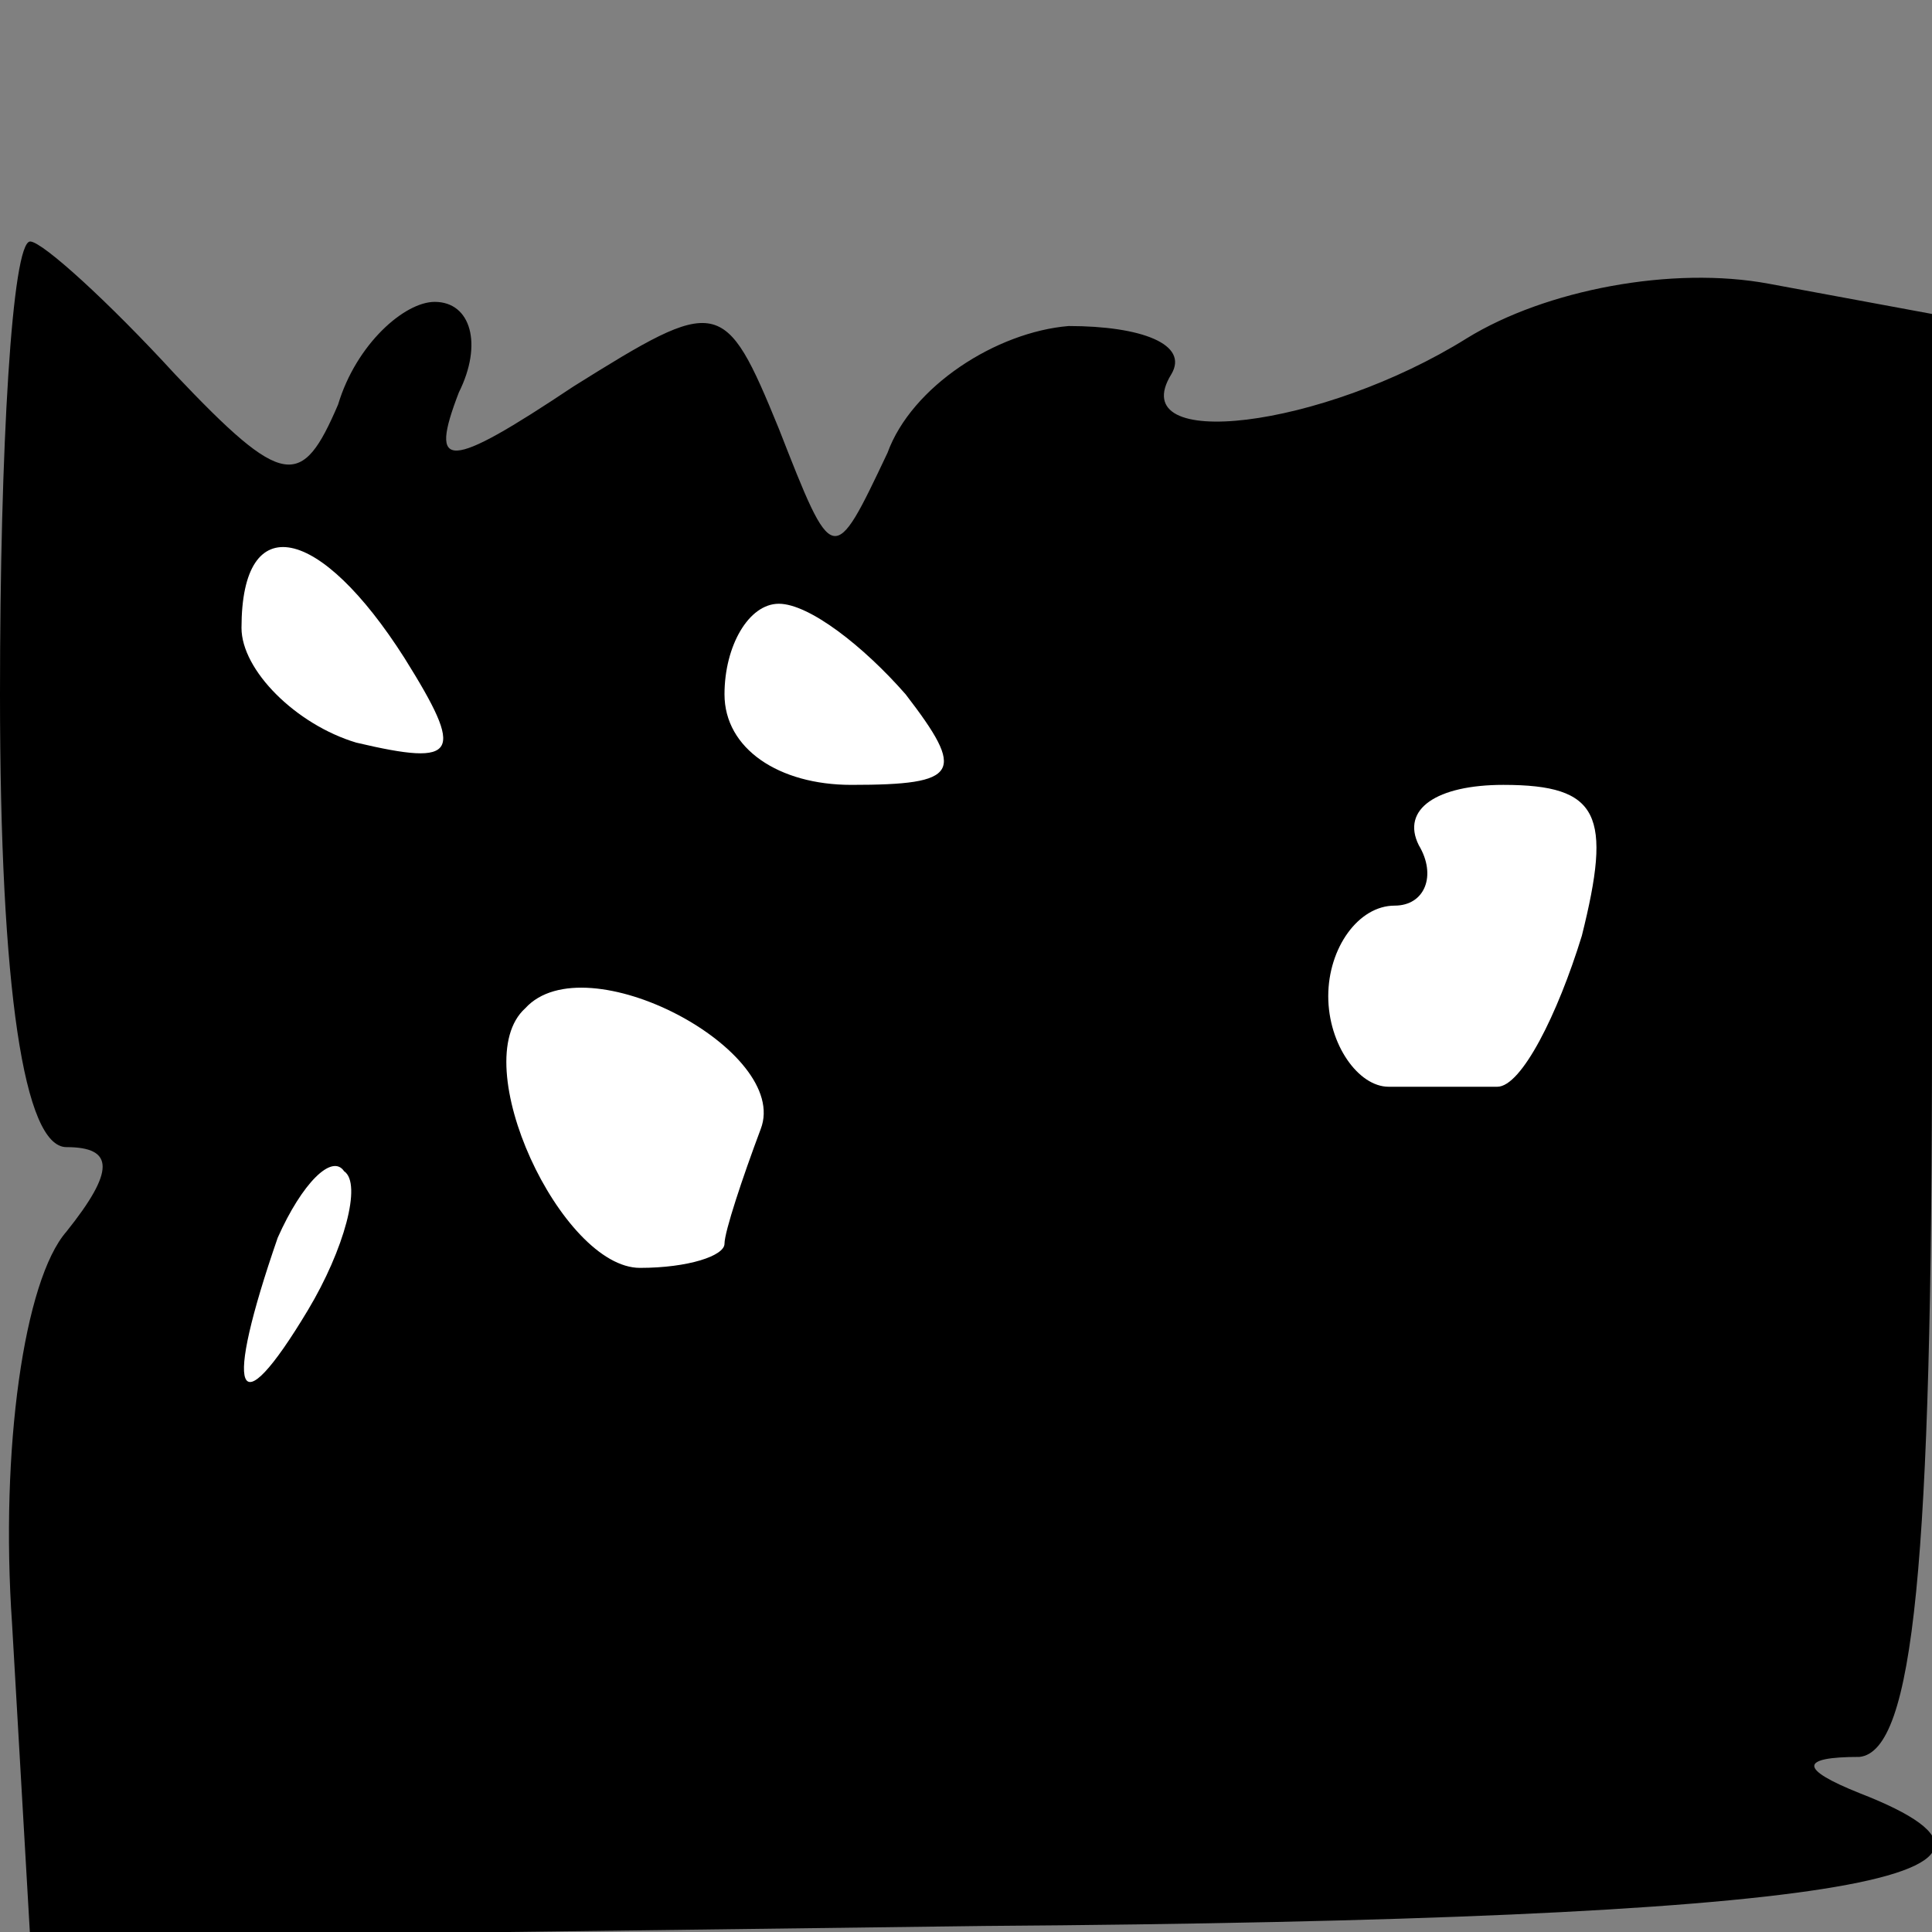 <?xml version="1.0" standalone="no"?>
<!DOCTYPE svg PUBLIC "-//W3C//DTD SVG 20010904//EN"
 "http://www.w3.org/TR/2001/REC-SVG-20010904/DTD/svg10.dtd">
<svg version="1.0" xmlns="http://www.w3.org/2000/svg"
 width="32pt" height="32pt" viewBox="0 0 32 32"
 preserveAspectRatio="xMidYMid meet">
<rect x="0" y="0" width="32" height="32" fill="#808080" stroke="none"/>
<g transform="translate(0,32) scale(0.1,-0.1)"
fill="#000000" stroke="none">
<path fill="#000000" stroke="none" d="M0 205 c0 -49 4 -75 11 -75 8 0 8 -4 0
-14 -7 -8 -11 -36 -9 -65 l3 -52 158 2 c141 1 181 8 145 22 -10 4 -10 6 0 6 9
1 12 32 12 120 l0 119 -27 5 c-16 3 -37 -1 -50 -9 -24 -15 -57 -19 -49 -6 3 5
-5 8 -17 8 -12 -1 -26 -10 -30 -21 -9 -19 -9 -19 -18 4 -9 22 -10 22 -34 7
-21 -14 -24 -14 -19 -1 4 8 2 15 -4 15 -5 0 -13 -7 -16 -17 -6 -14 -9 -14 -27
5 -11 12 -22 22 -24 22 -3 0 -5 -34 -5 -75z"/>
<path fill="#ffffff" stroke="none" d="M67 211 c10 -16 9 -18 -8 -14 -10 3
-19 12 -19 19 0 20 13 17 27 -5z"/>
<path fill="#ffffff" stroke="none" d="M150 205 c10 -13 9 -15 -9 -15 -12 0
-21 6 -21 15 0 8 4 15 9 15 5 0 14 -7 21 -15z"/>
<path fill="#ffffff" stroke="none" d="M262 165 c-4 -13 -10 -25 -14 -25 -5 0
-12 0 -18 0 -5 0 -10 7 -10 15 0 8 5 15 11 15 5 0 7 5 4 10 -3 6 3 10 14 10
16 0 18 -5 13 -25z"/>
<path fill="#ffffff" stroke="none" d="M126 133 c-3 -8 -6 -17 -6 -19 0 -2 -6
-4 -14 -4 -13 0 -29 34 -19 43 10 11 44 -7 39 -20z"/>
<path fill="#ffffff" stroke="none" d="M51 103 c-12 -20 -14 -14 -5 12 4 9 9
14 11 11 3 -2 0 -13 -6 -23z"/>
</g>
</svg>
